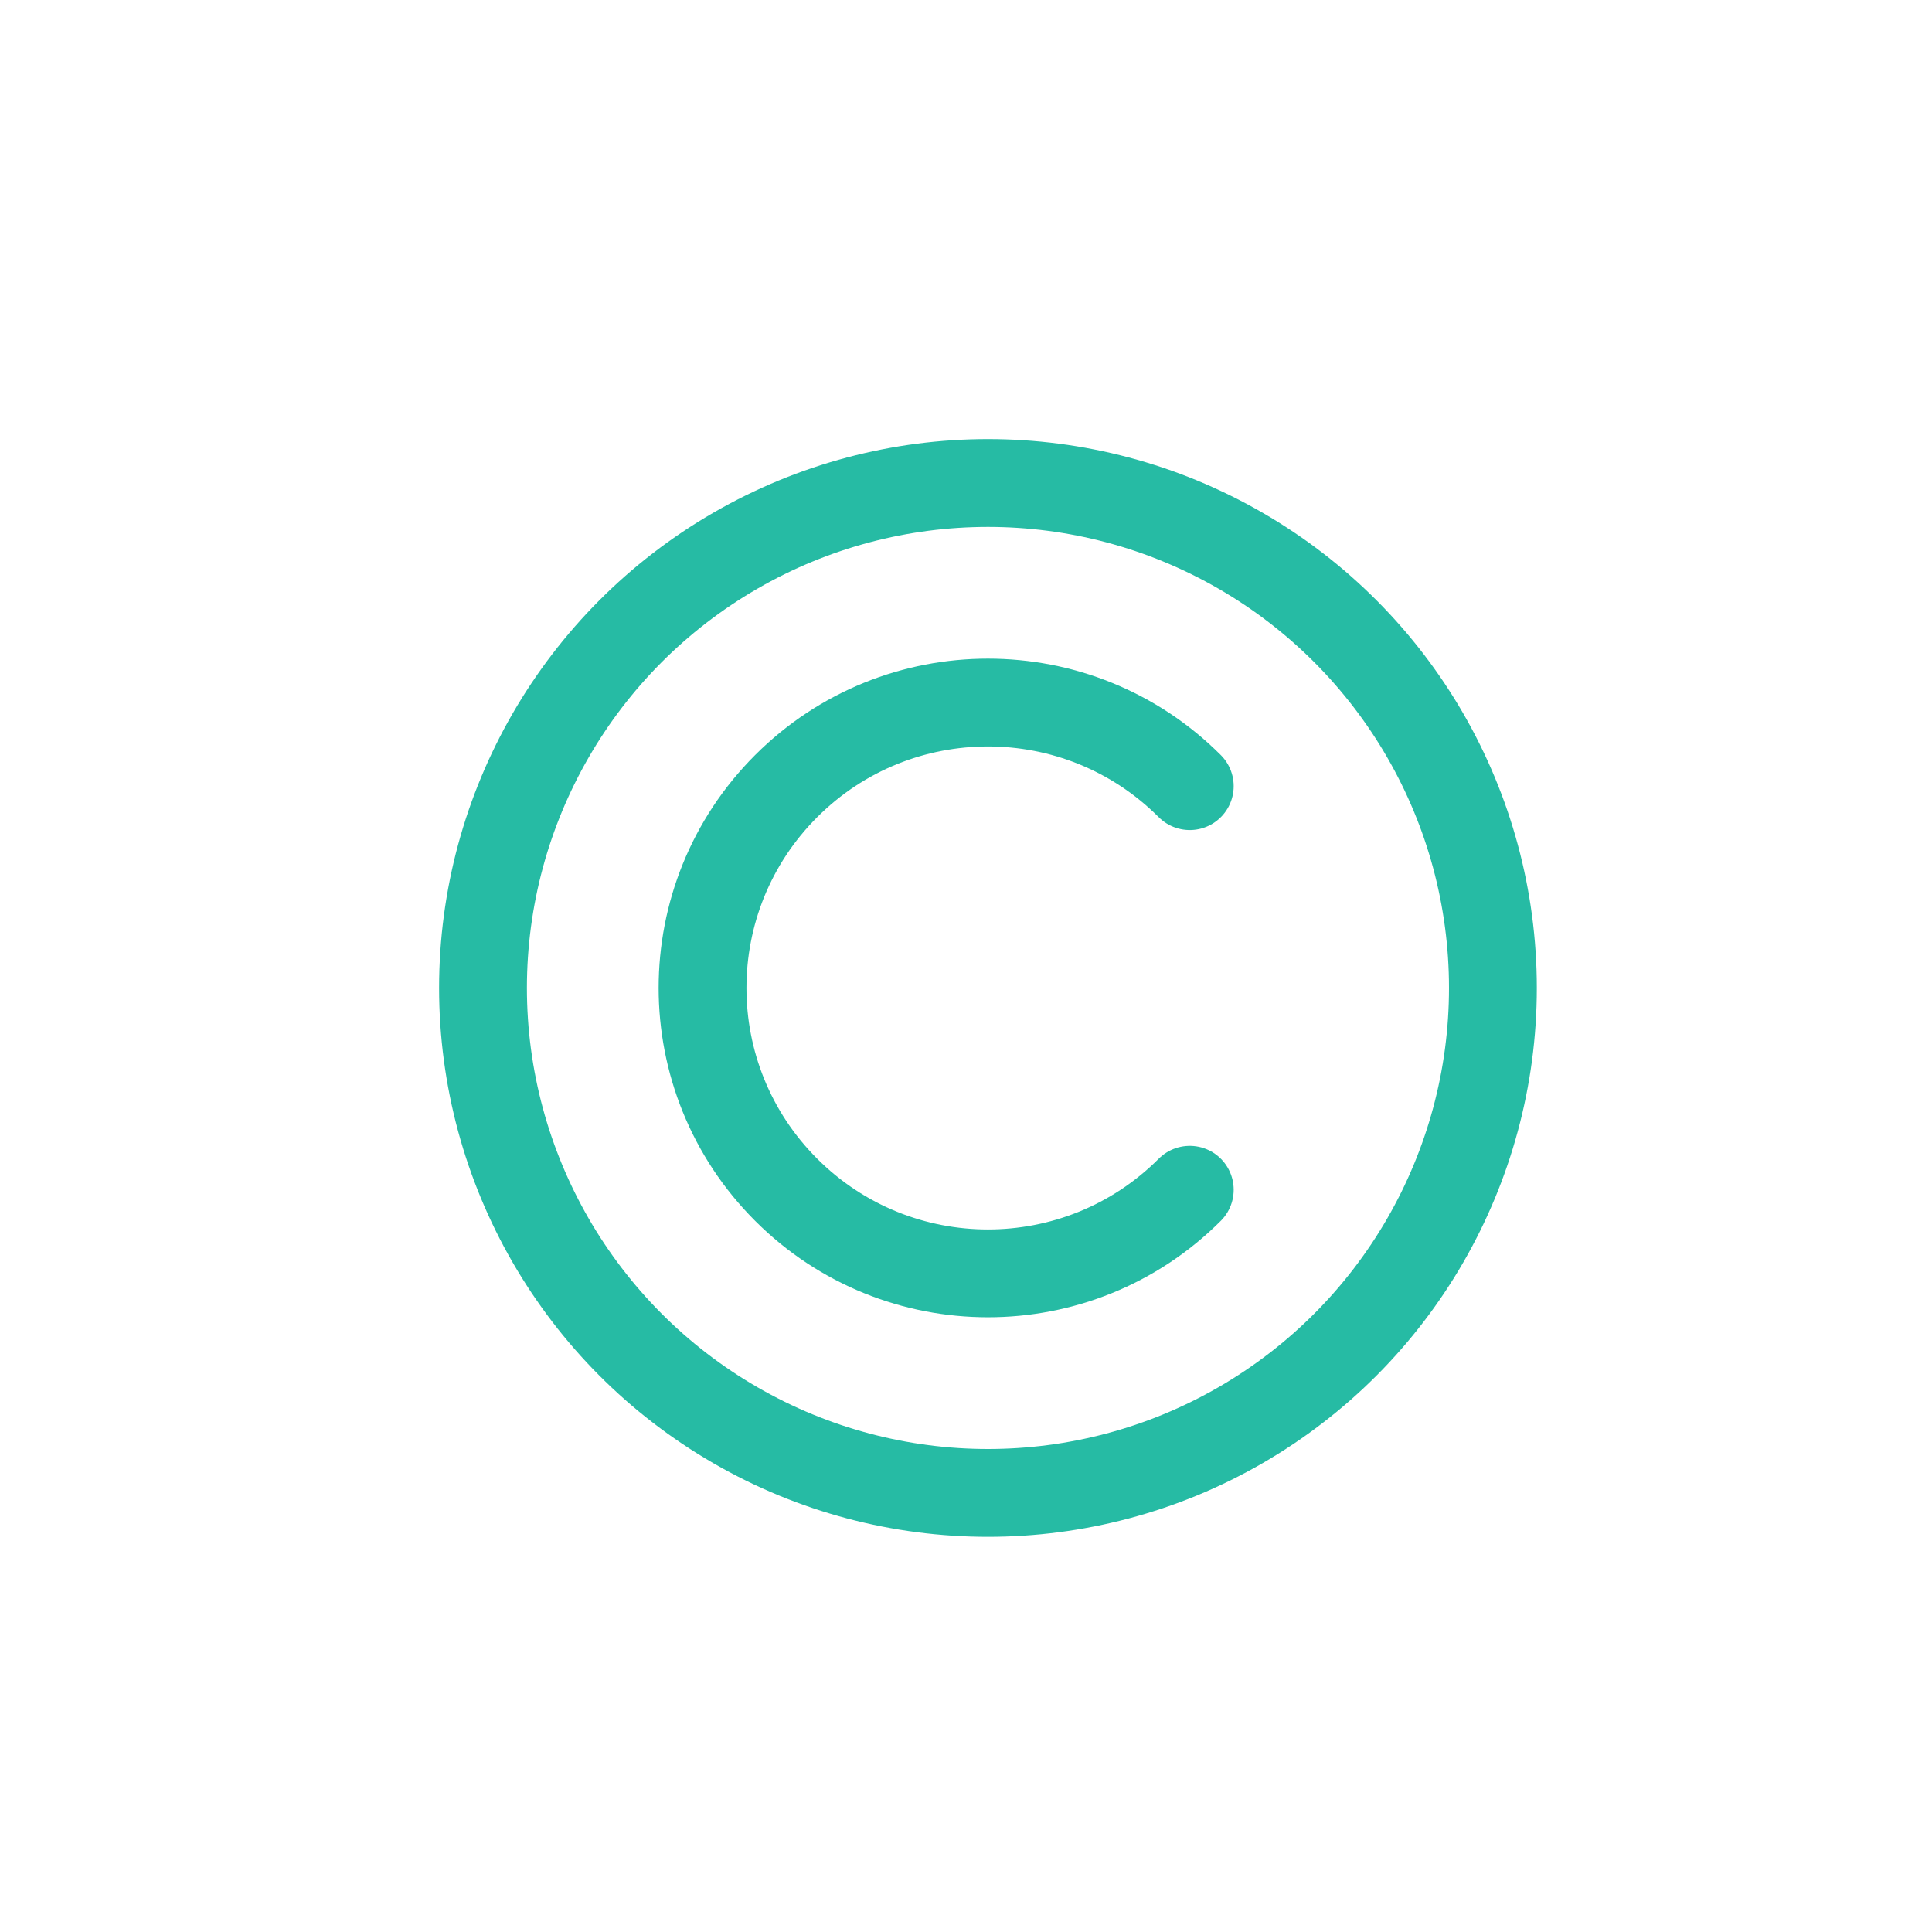 <!-- viewBox attribute added for scaling and positioning manipulation with SVG -->
<svg viewBox='0 -50 120 220' width="50" height="50" xmlns="http://www.w3.org/2000/svg"><g stroke="#26BBA4" stroke-width="10" fill="none" fill-rule="evenodd"><circle cx="62.5" cy="62.5" r="57.5"/><path d="M85.481 85.481c-12.692 12.692-33.27 12.692-45.962 0s-12.692-33.27 0-45.962 33.27-12.692 45.962 0" stroke-linecap="round"/></g></svg>